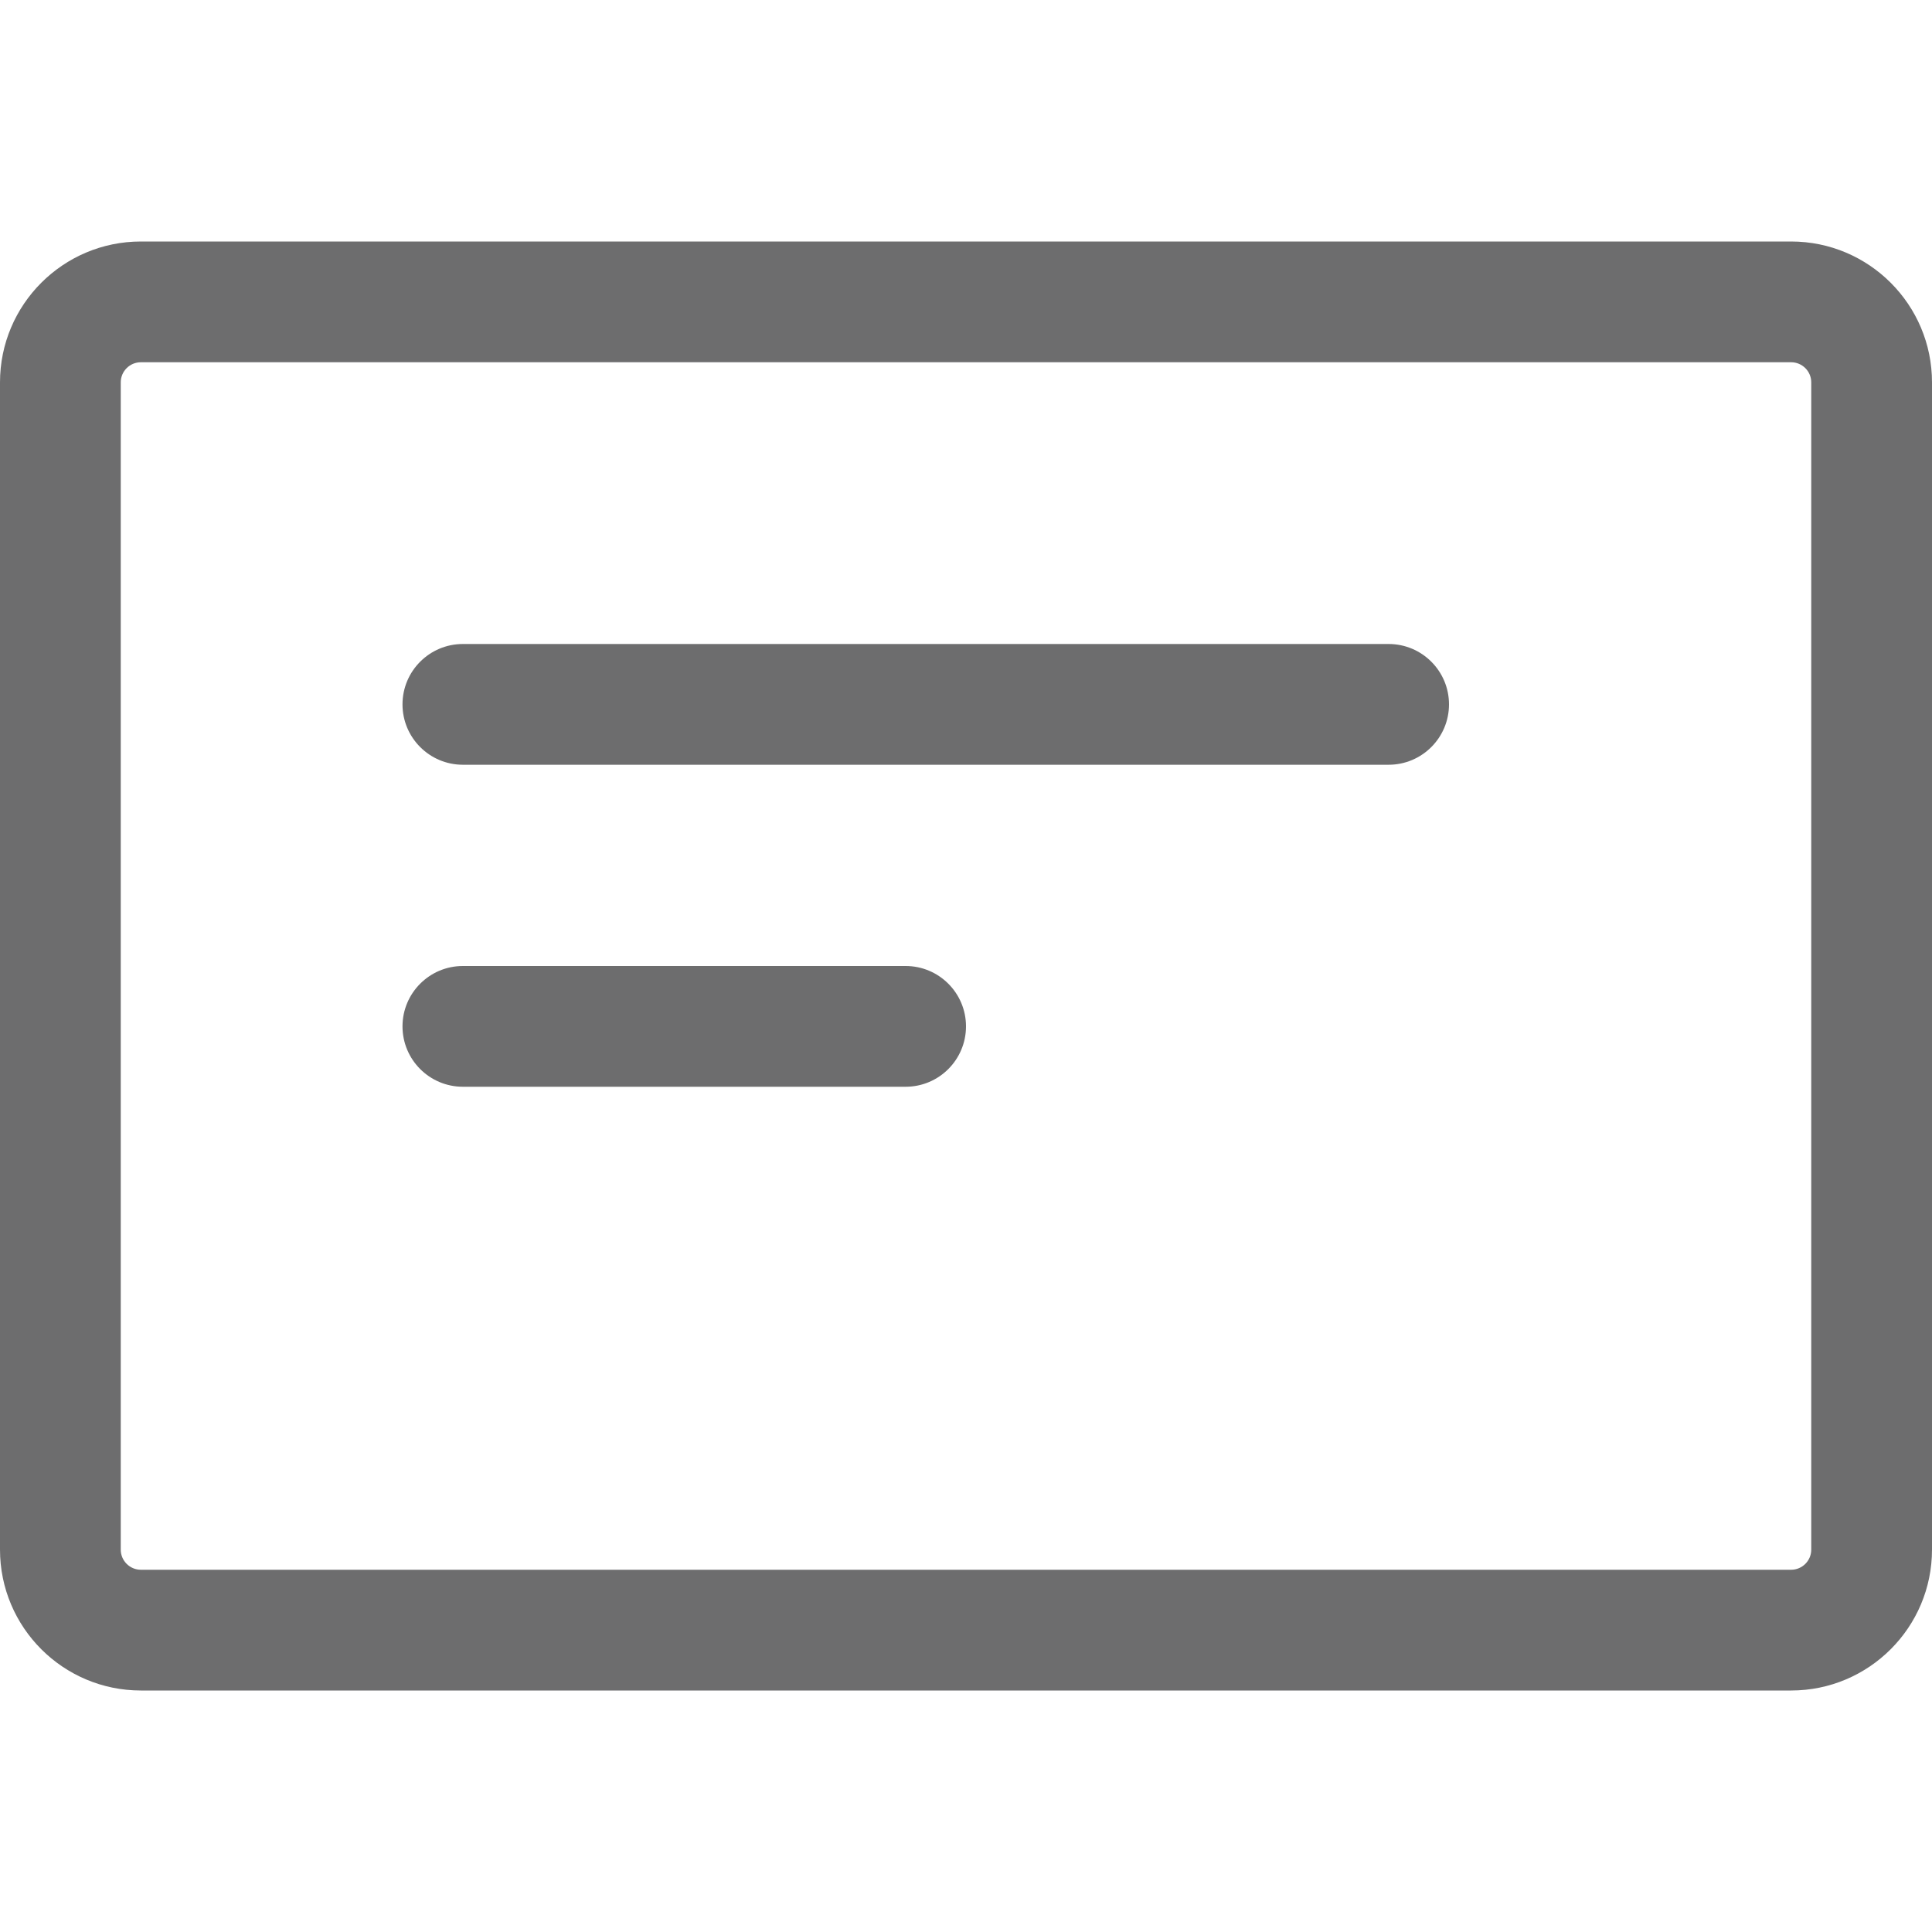<svg width="24" height="24" viewBox="0 0 24 24" fill="none" xmlns="http://www.w3.org/2000/svg">
<path fill-rule="evenodd" clip-rule="evenodd" d="M0 4.75C0 3.784 0.784 3 1.75 3H22.25C23.216 3 24 3.784 24 4.75V19.25C24 20.216 23.216 21 22.25 21H1.75C0.784 21 0 20.216 0 19.25V4.75ZM1.75 4.5C1.612 4.5 1.5 4.612 1.5 4.75V19.25C1.5 19.388 1.612 19.5 1.75 19.5H22.25C22.388 19.5 22.5 19.388 22.5 19.25V4.75C22.5 4.612 22.388 4.5 22.25 4.5H1.75Z" fill="#6D6D6E"/>
<path fill-rule="evenodd" clip-rule="evenodd" d="M5 8.75C5 8.336 5.336 8 5.75 8H17.25C17.664 8 18 8.336 18 8.75C18 9.164 17.664 9.5 17.25 9.5H5.75C5.336 9.5 5 9.164 5 8.75Z" fill="#6D6D6E"/>
<path fill-rule="evenodd" clip-rule="evenodd" d="M5 12.75C5 12.336 5.336 12 5.75 12H11.25C11.664 12 12 12.336 12 12.75C12 13.164 11.664 13.5 11.25 13.5H5.75C5.336 13.5 5 13.164 5 12.75Z" fill="#6D6D6E"/>
</svg>
